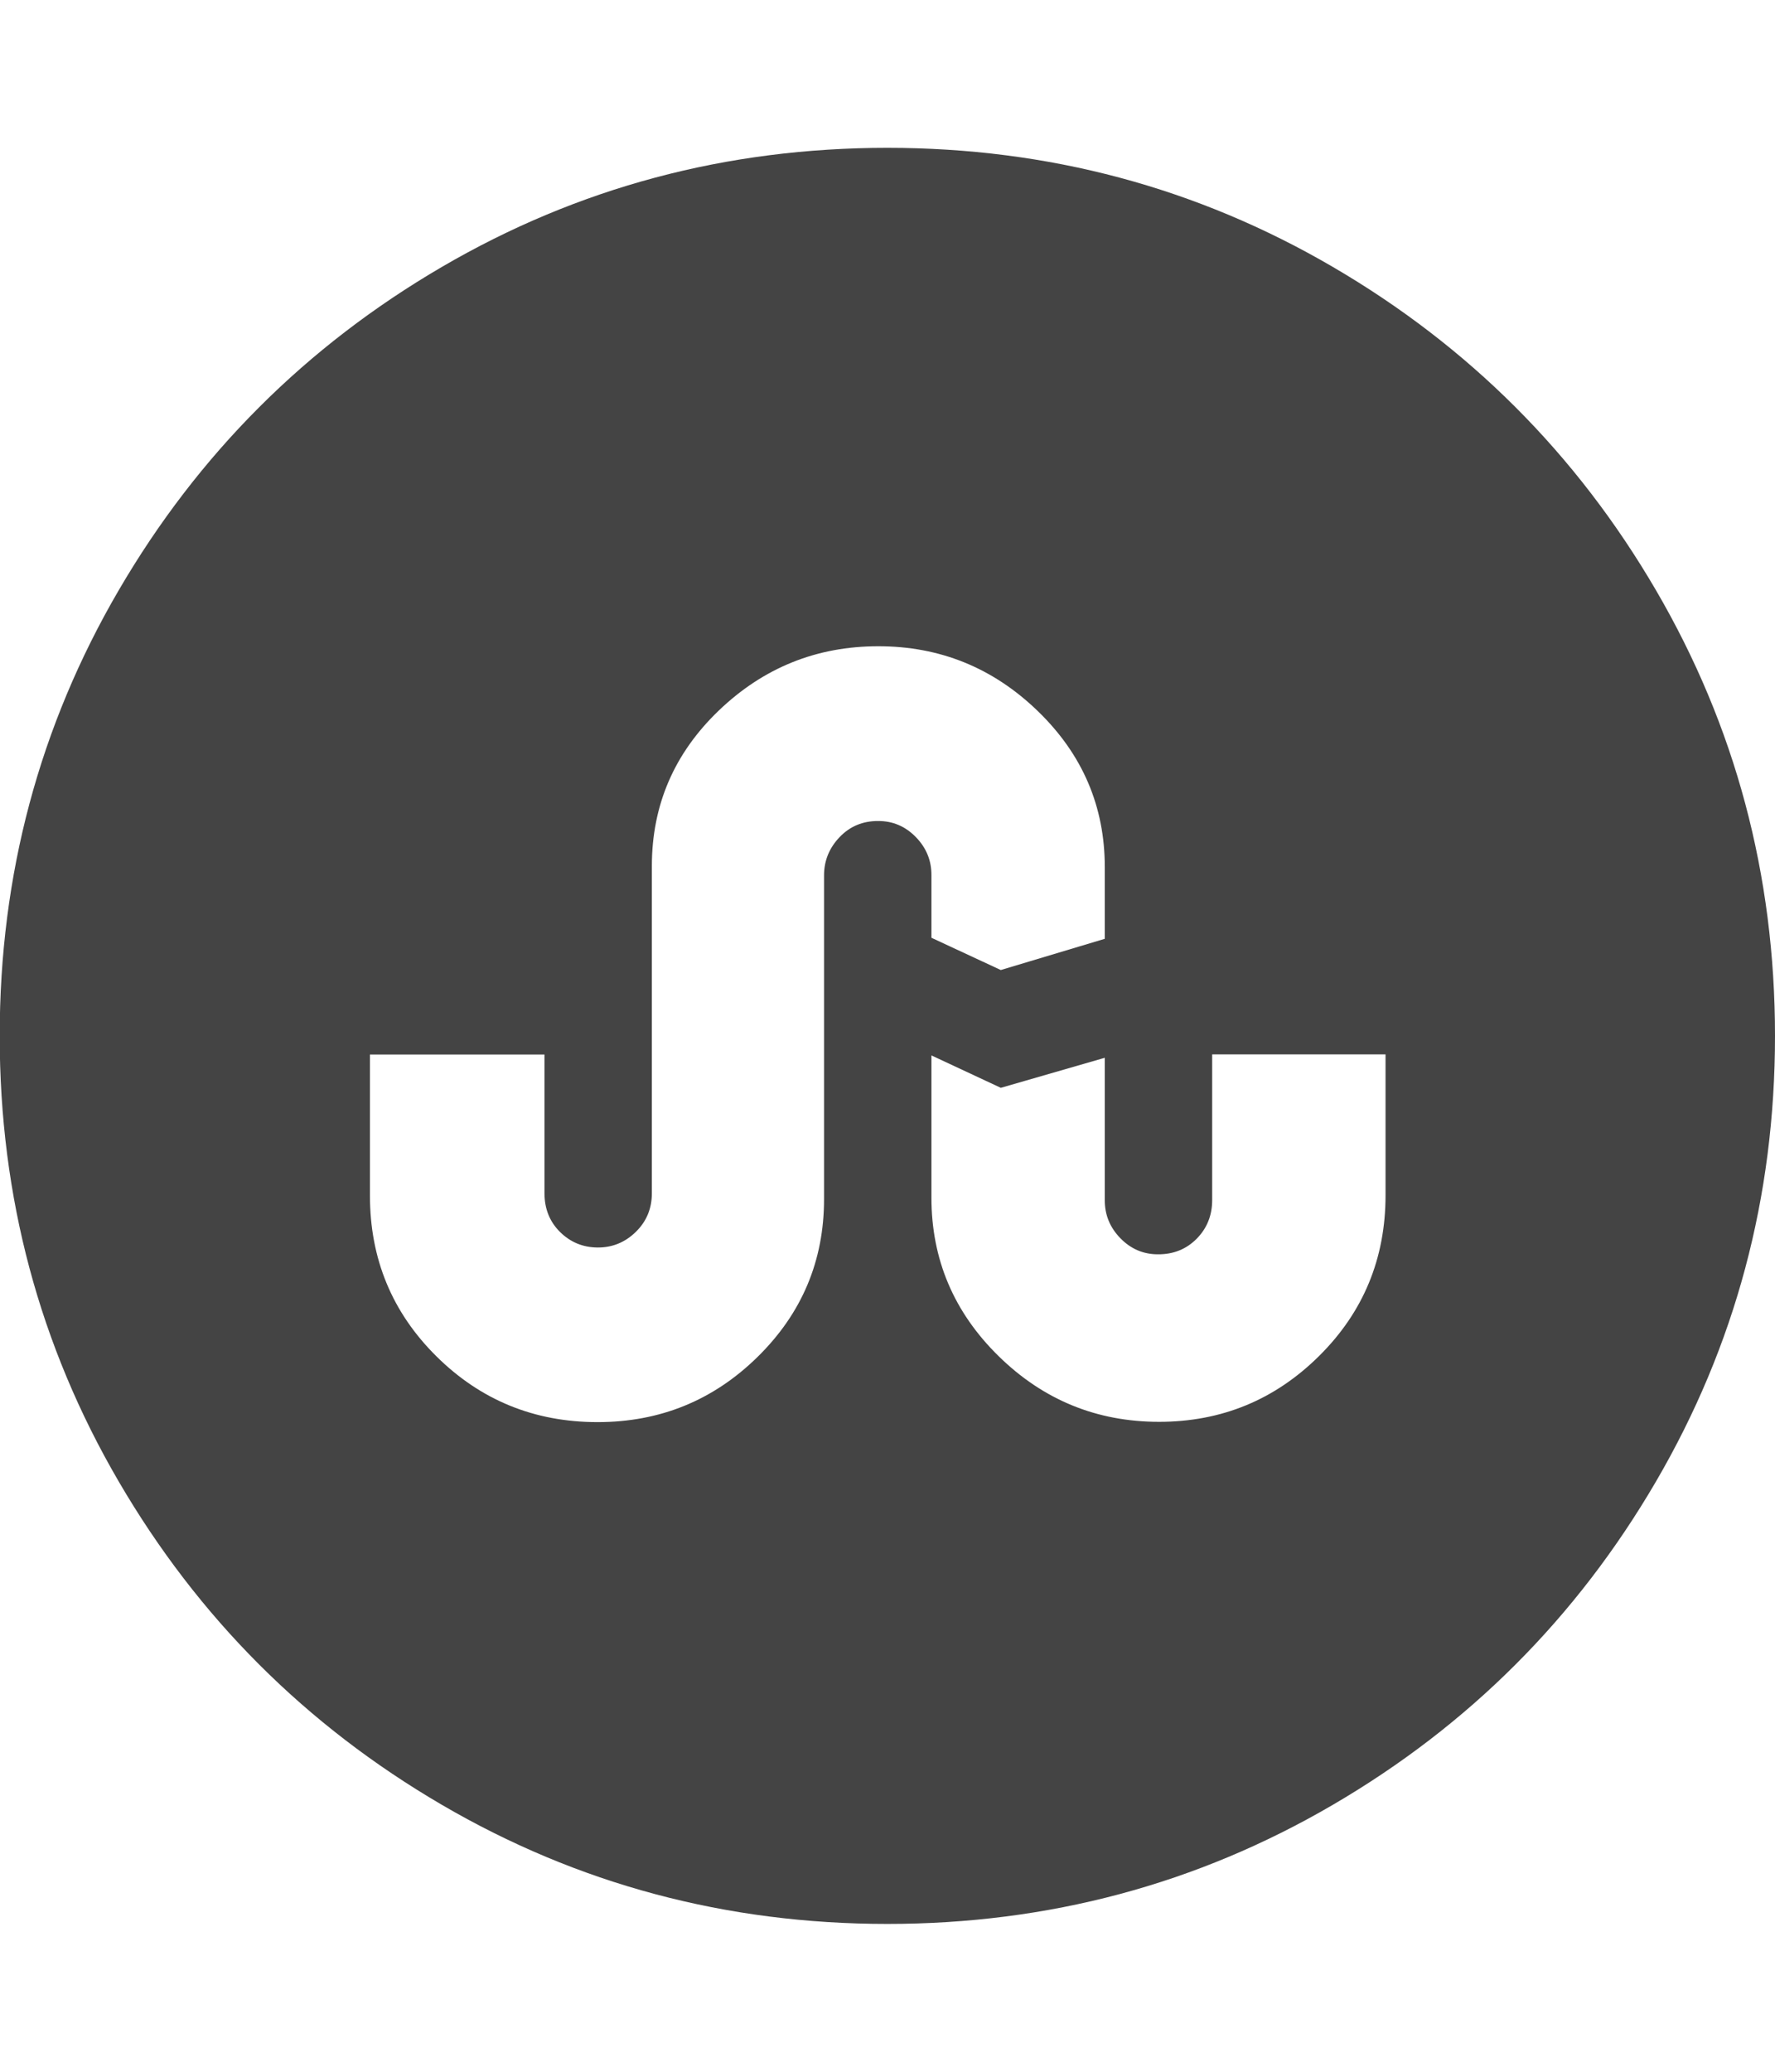 <?xml version="1.0" encoding="utf-8"?>
<!-- Generated by IcoMoon.io -->
<!DOCTYPE svg PUBLIC "-//W3C//DTD SVG 1.1//EN" "http://www.w3.org/Graphics/SVG/1.1/DTD/svg11.dtd">
<svg version="1.1" xmlns="http://www.w3.org/2000/svg" xmlns:xlink="http://www.w3.org/1999/xlink" width="12" height="14" viewBox="0 0 12 14">
<path fill="#444444" d="M6.766 6.555l0.703-0.211v-0.484q0-0.617-0.453-1.055t-1.078-0.438-1.078 0.434-0.453 1.051v2.211q0 0.156-0.109 0.262t-0.258 0.105-0.254-0.105-0.105-0.262v-0.937h-1.18v0.953q0 0.641 0.449 1.086t1.090 0.445q0.633 0 1.082-0.441t0.449-1.066v-2.188q0-0.148 0.105-0.258t0.262-0.109q0.148 0 0.254 0.109t0.105 0.258v0.422zM9.367 8.078v-0.953h-1.172v0.984q0 0.156-0.105 0.262t-0.262 0.105q-0.148 0-0.254-0.109t-0.105-0.258v-0.961l-0.703 0.203-0.469-0.219v0.961q0 0.625 0.453 1.070t1.086 0.445 1.082-0.445 0.449-1.086zM12 7q0 1.633-0.805 3.012t-2.184 2.184-3.012 0.805-3.012-0.805-2.184-2.184-0.805-3.012 0.805-3.012 2.184-2.184 3.012-0.805 3.012 0.805 2.184 2.184 0.805 3.012z"></path>
</svg>
